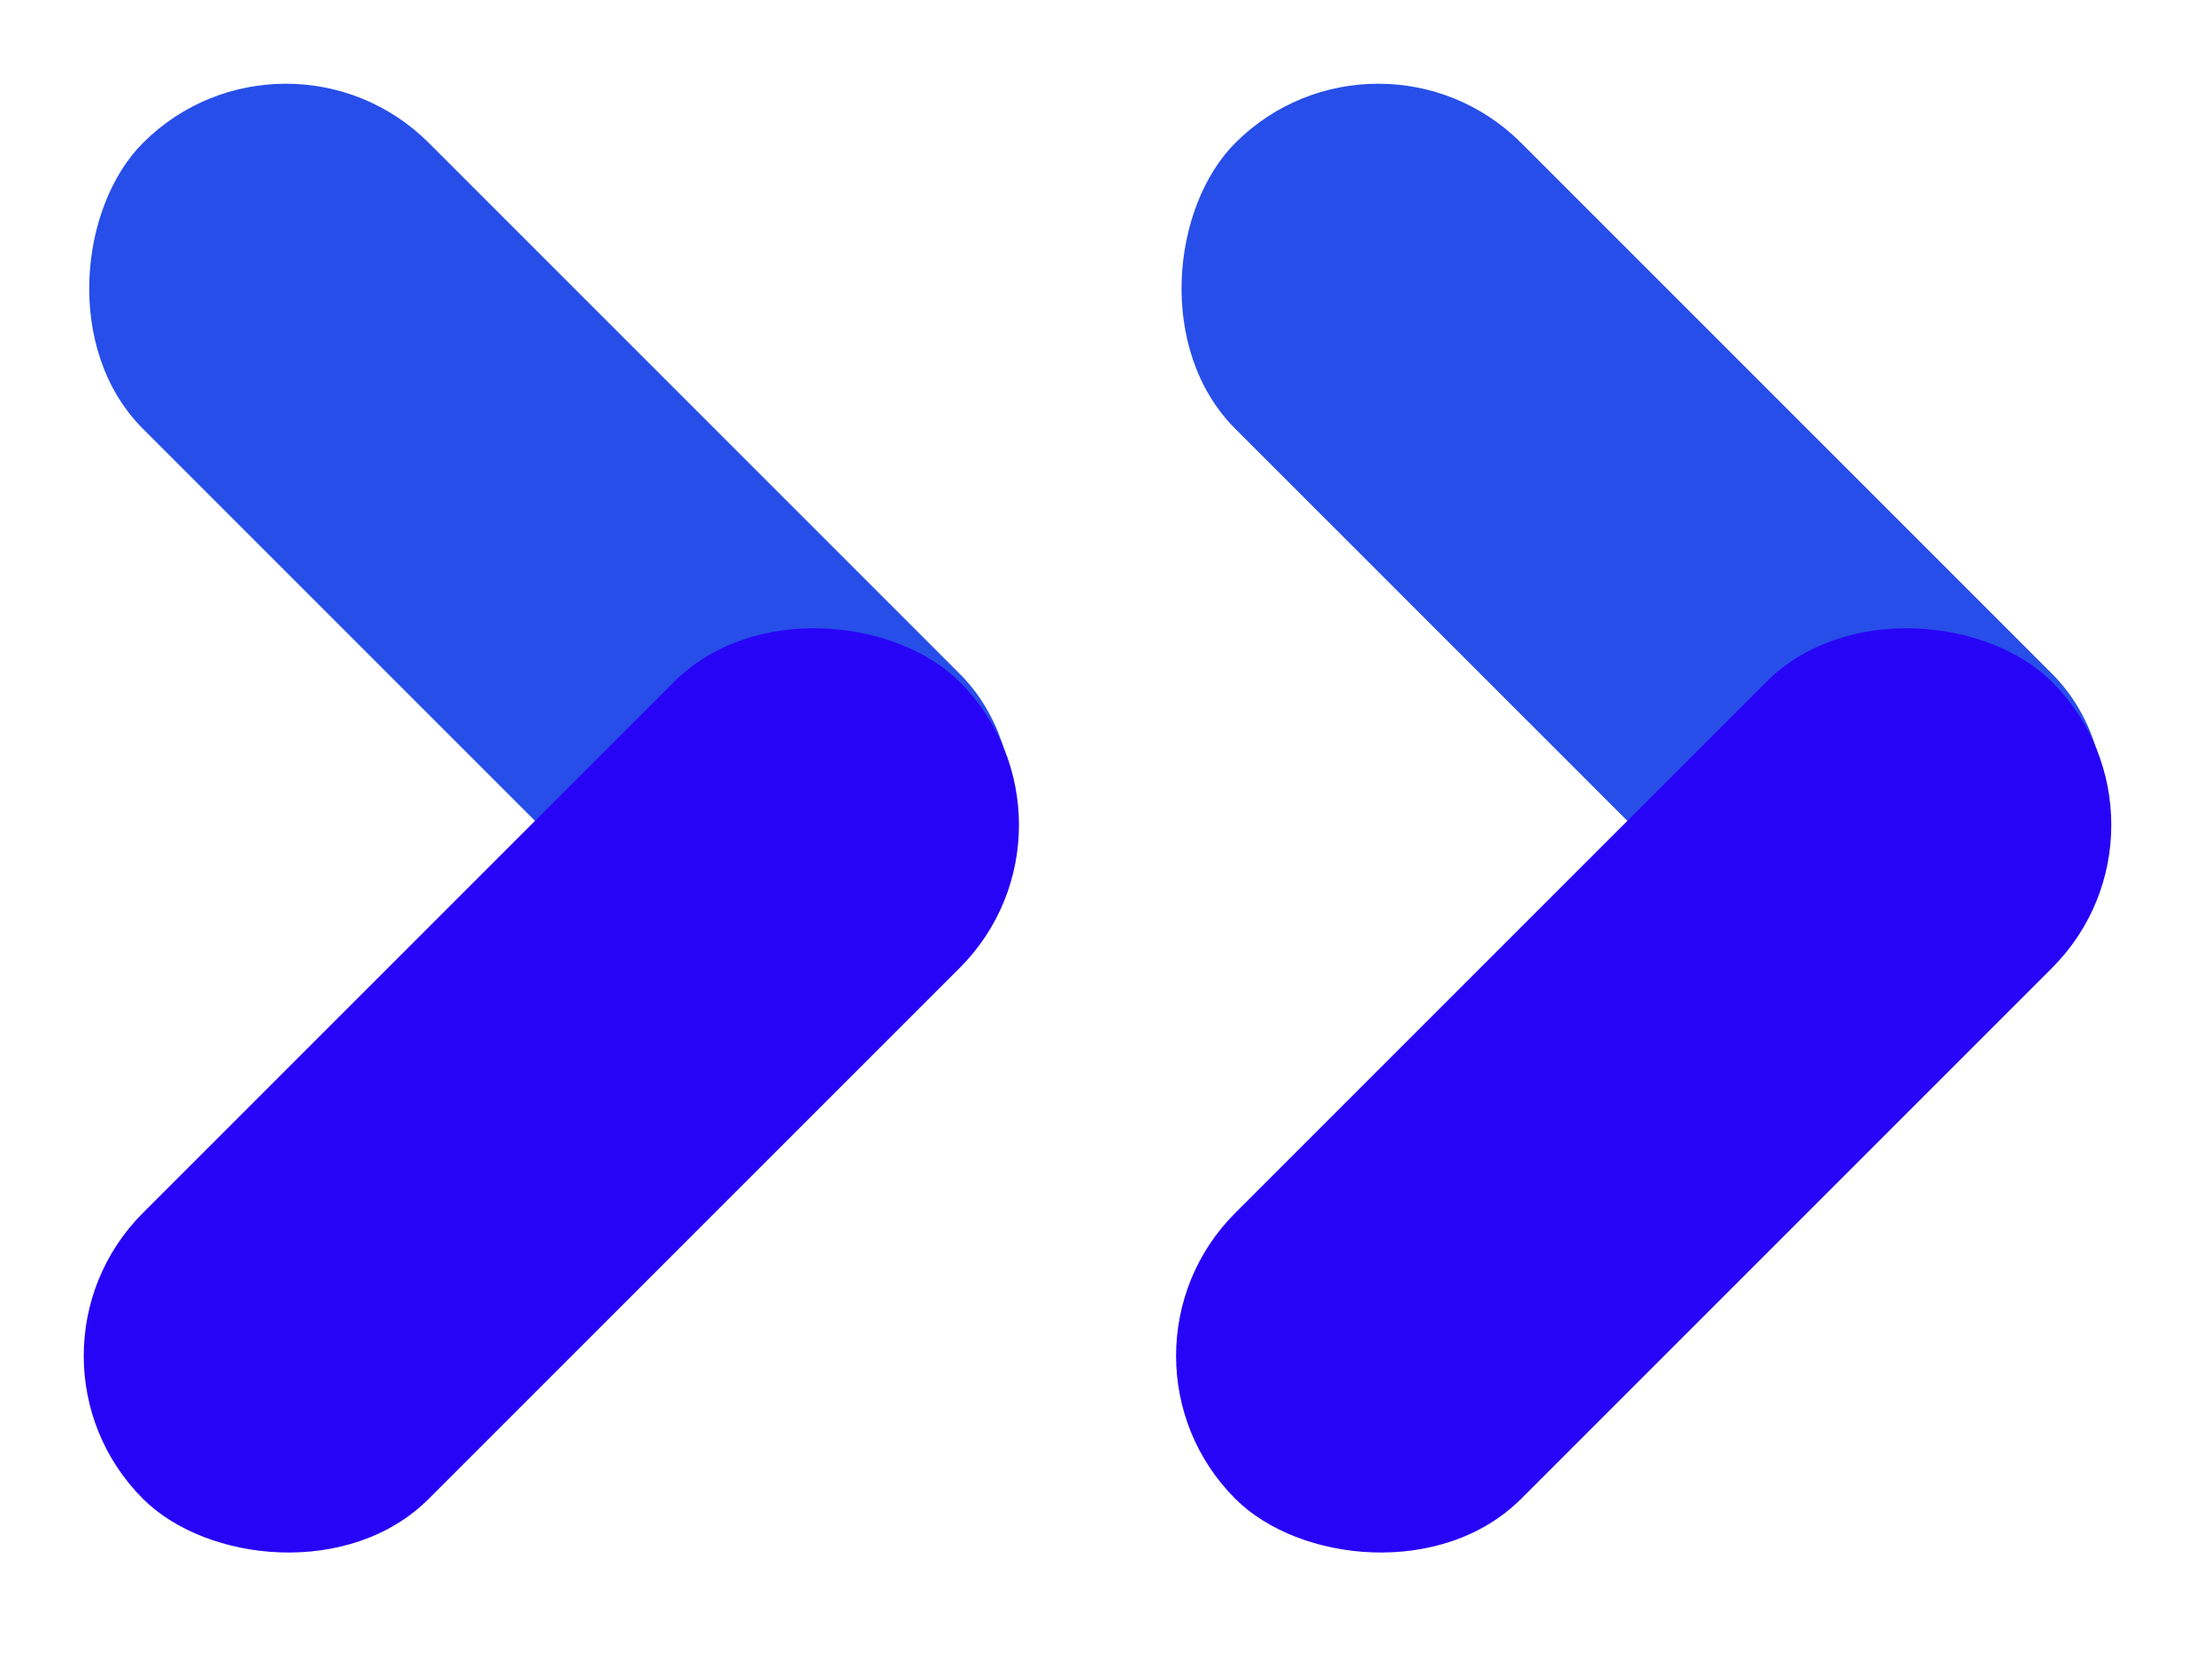 <svg width="81" height="61" viewBox="0 0 81 61" fill="none" xmlns="http://www.w3.org/2000/svg">
    <rect x="10.469" width="42.3" height="14.805" rx="7.403" transform="rotate(45 10.469 0)"
        fill="#274EE9" />
    <rect y="49.651" width="42.3" height="14.805" rx="7.403" transform="rotate(-45 0 49.651)"
        fill="#2804F6" />
    <rect x="50.469" width="42.3" height="14.805" rx="7.403" transform="rotate(45 50.469 0)"
        fill="#274EE9" />
    <rect x="40" y="49.651" width="42.3" height="14.805" rx="7.403"
        transform="rotate(-45 40 49.651)" fill="#2804F6" />
</svg>
    
